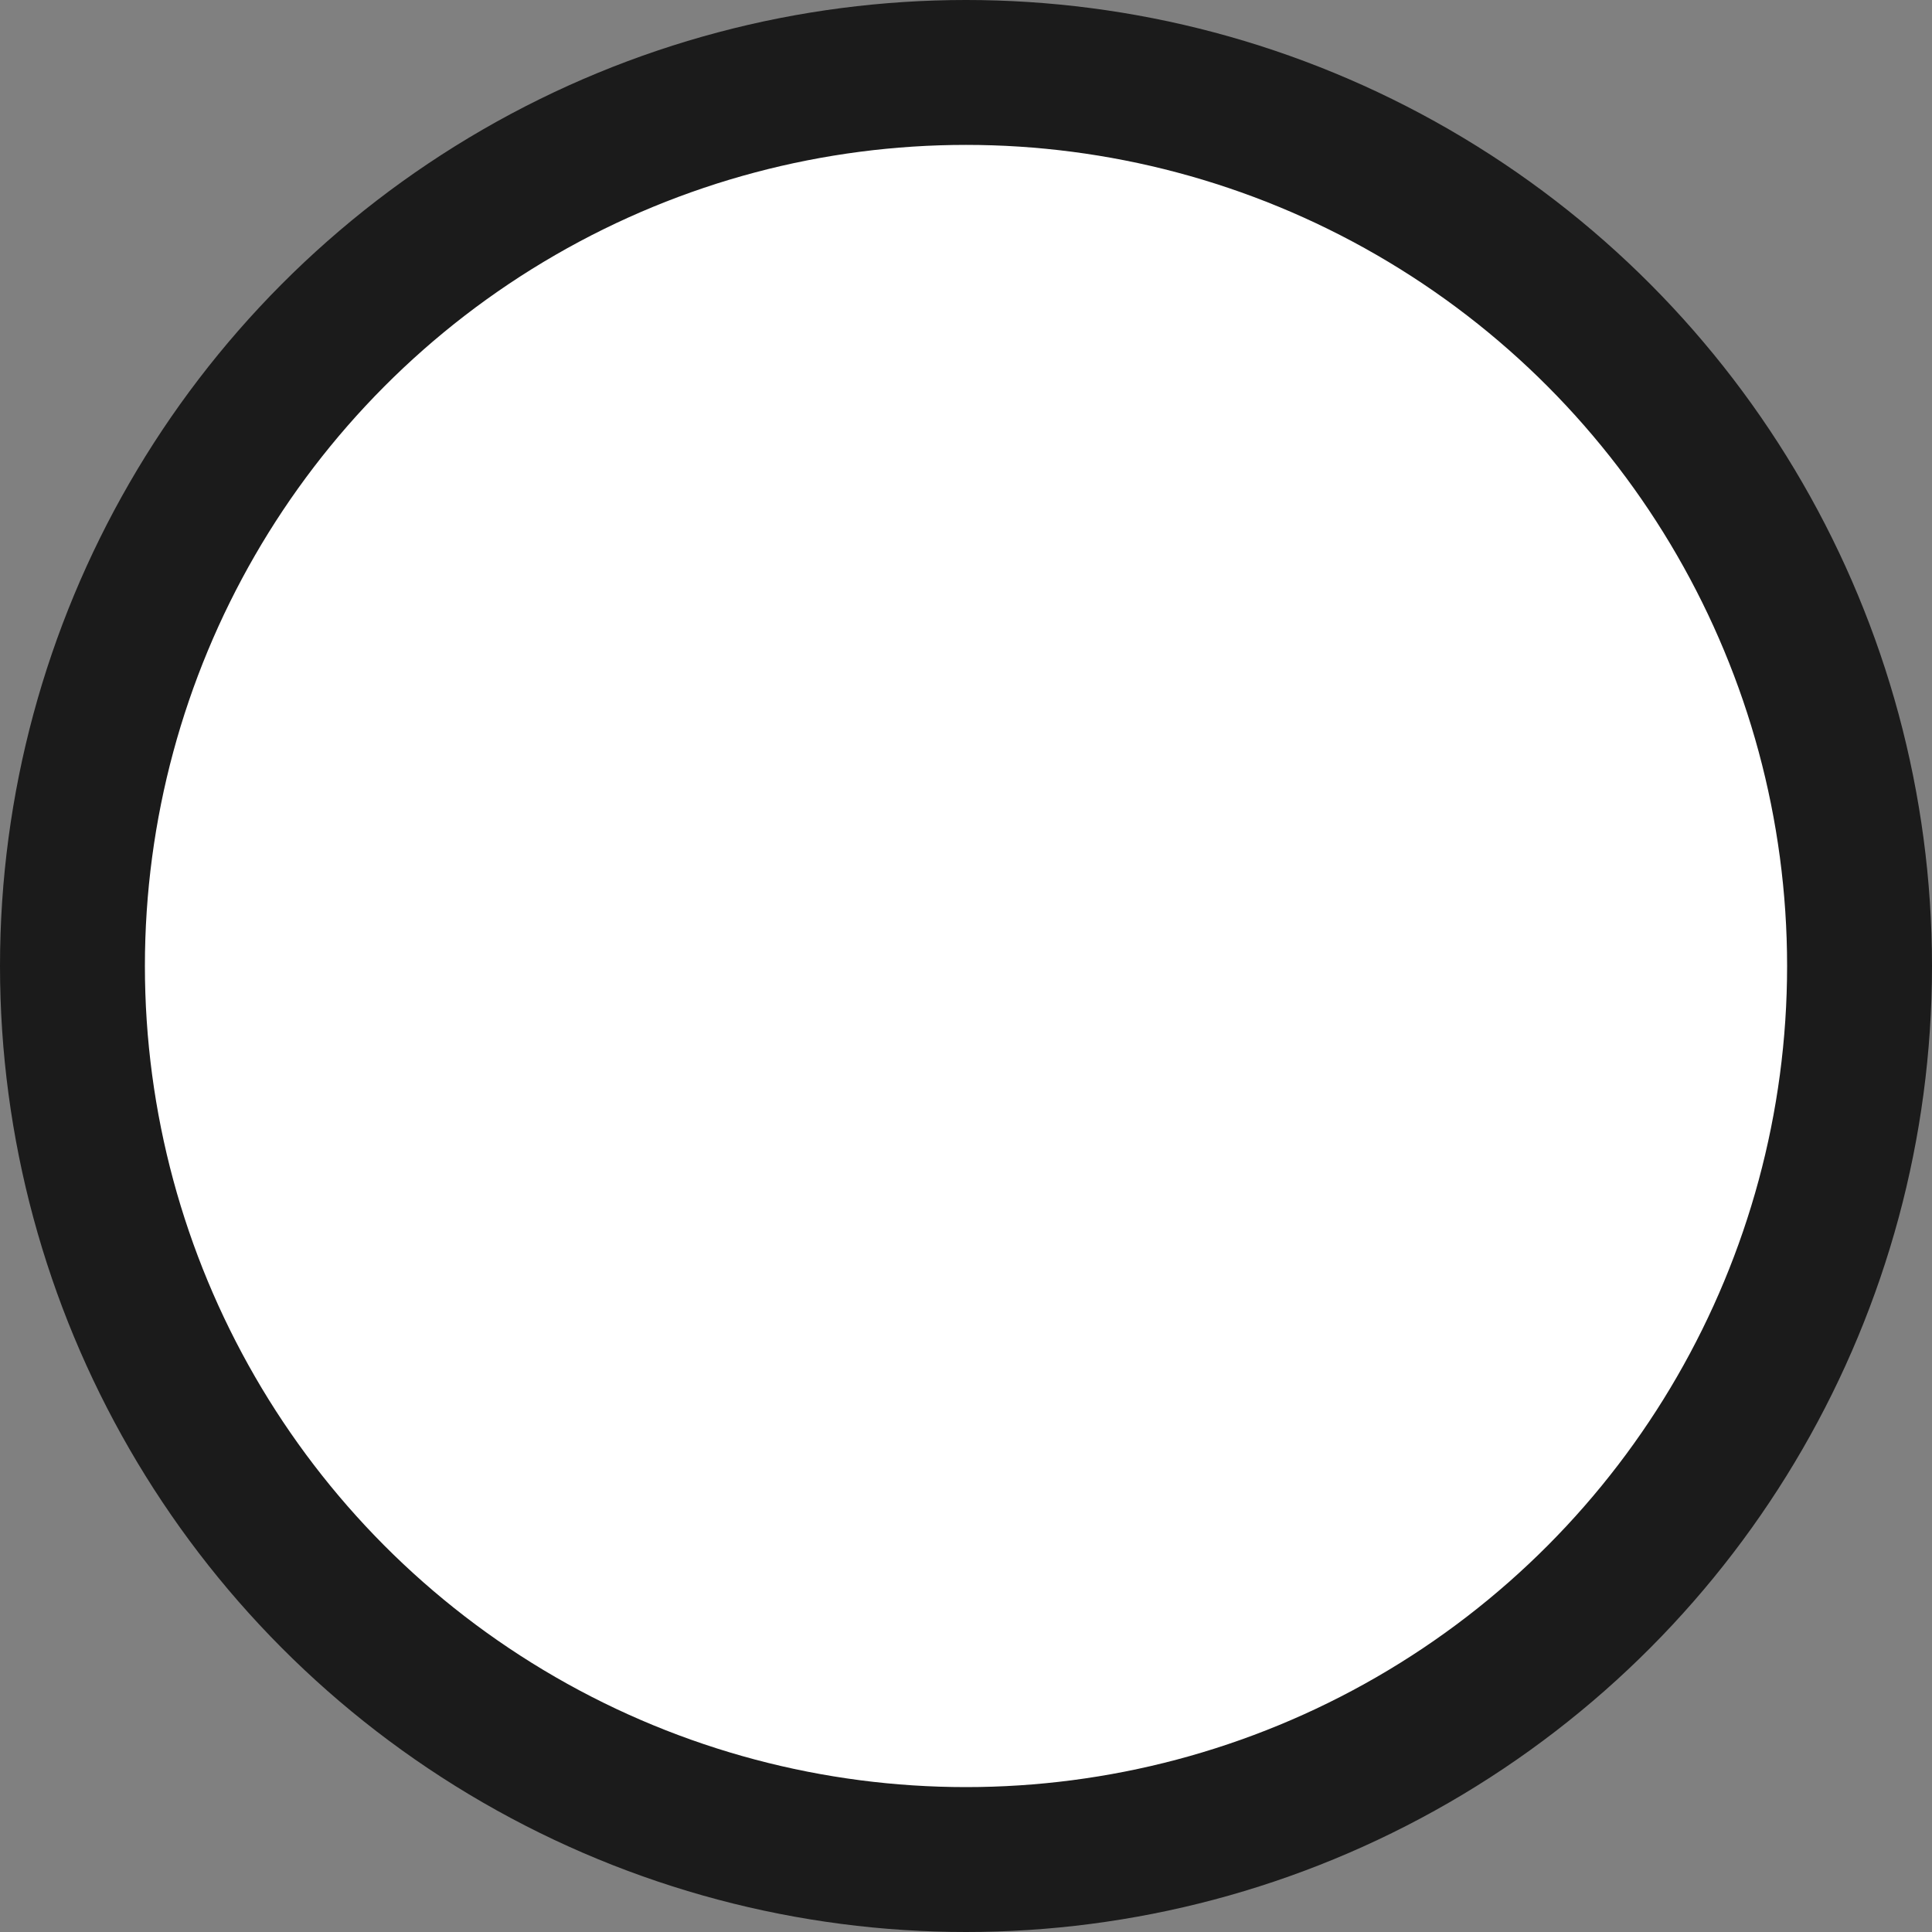 <?xml version="1.0" encoding="UTF-8"?>
<svg width="20px" height="20px" viewBox="0 0 20 20" version="1.1" xmlns="http://www.w3.org/2000/svg" xmlns:xlink="http://www.w3.org/1999/xlink">
    <rect x="0" y="0" width="20" height="20" fill="#808080" stroke="none"/>
    <title>checkbox_off copy 6</title>
    <g id="01_Design" stroke="none" stroke-width="1" fill="none" fill-rule="evenodd">
        <g id="06_Reisepass_beantragen_02" transform="translate(-378, -962)" fill="#FFFFFF" stroke="#1B1B1B" stroke-width="1.5">
            <g id="left_cotent_voraussetzung" transform="translate(378, 446)">
                <g id="Oval" transform="translate(0, 516)">
                    <circle cx="10" cy="10" r="9.25"></circle>
                </g>
            </g>
        </g>
    </g>
</svg>